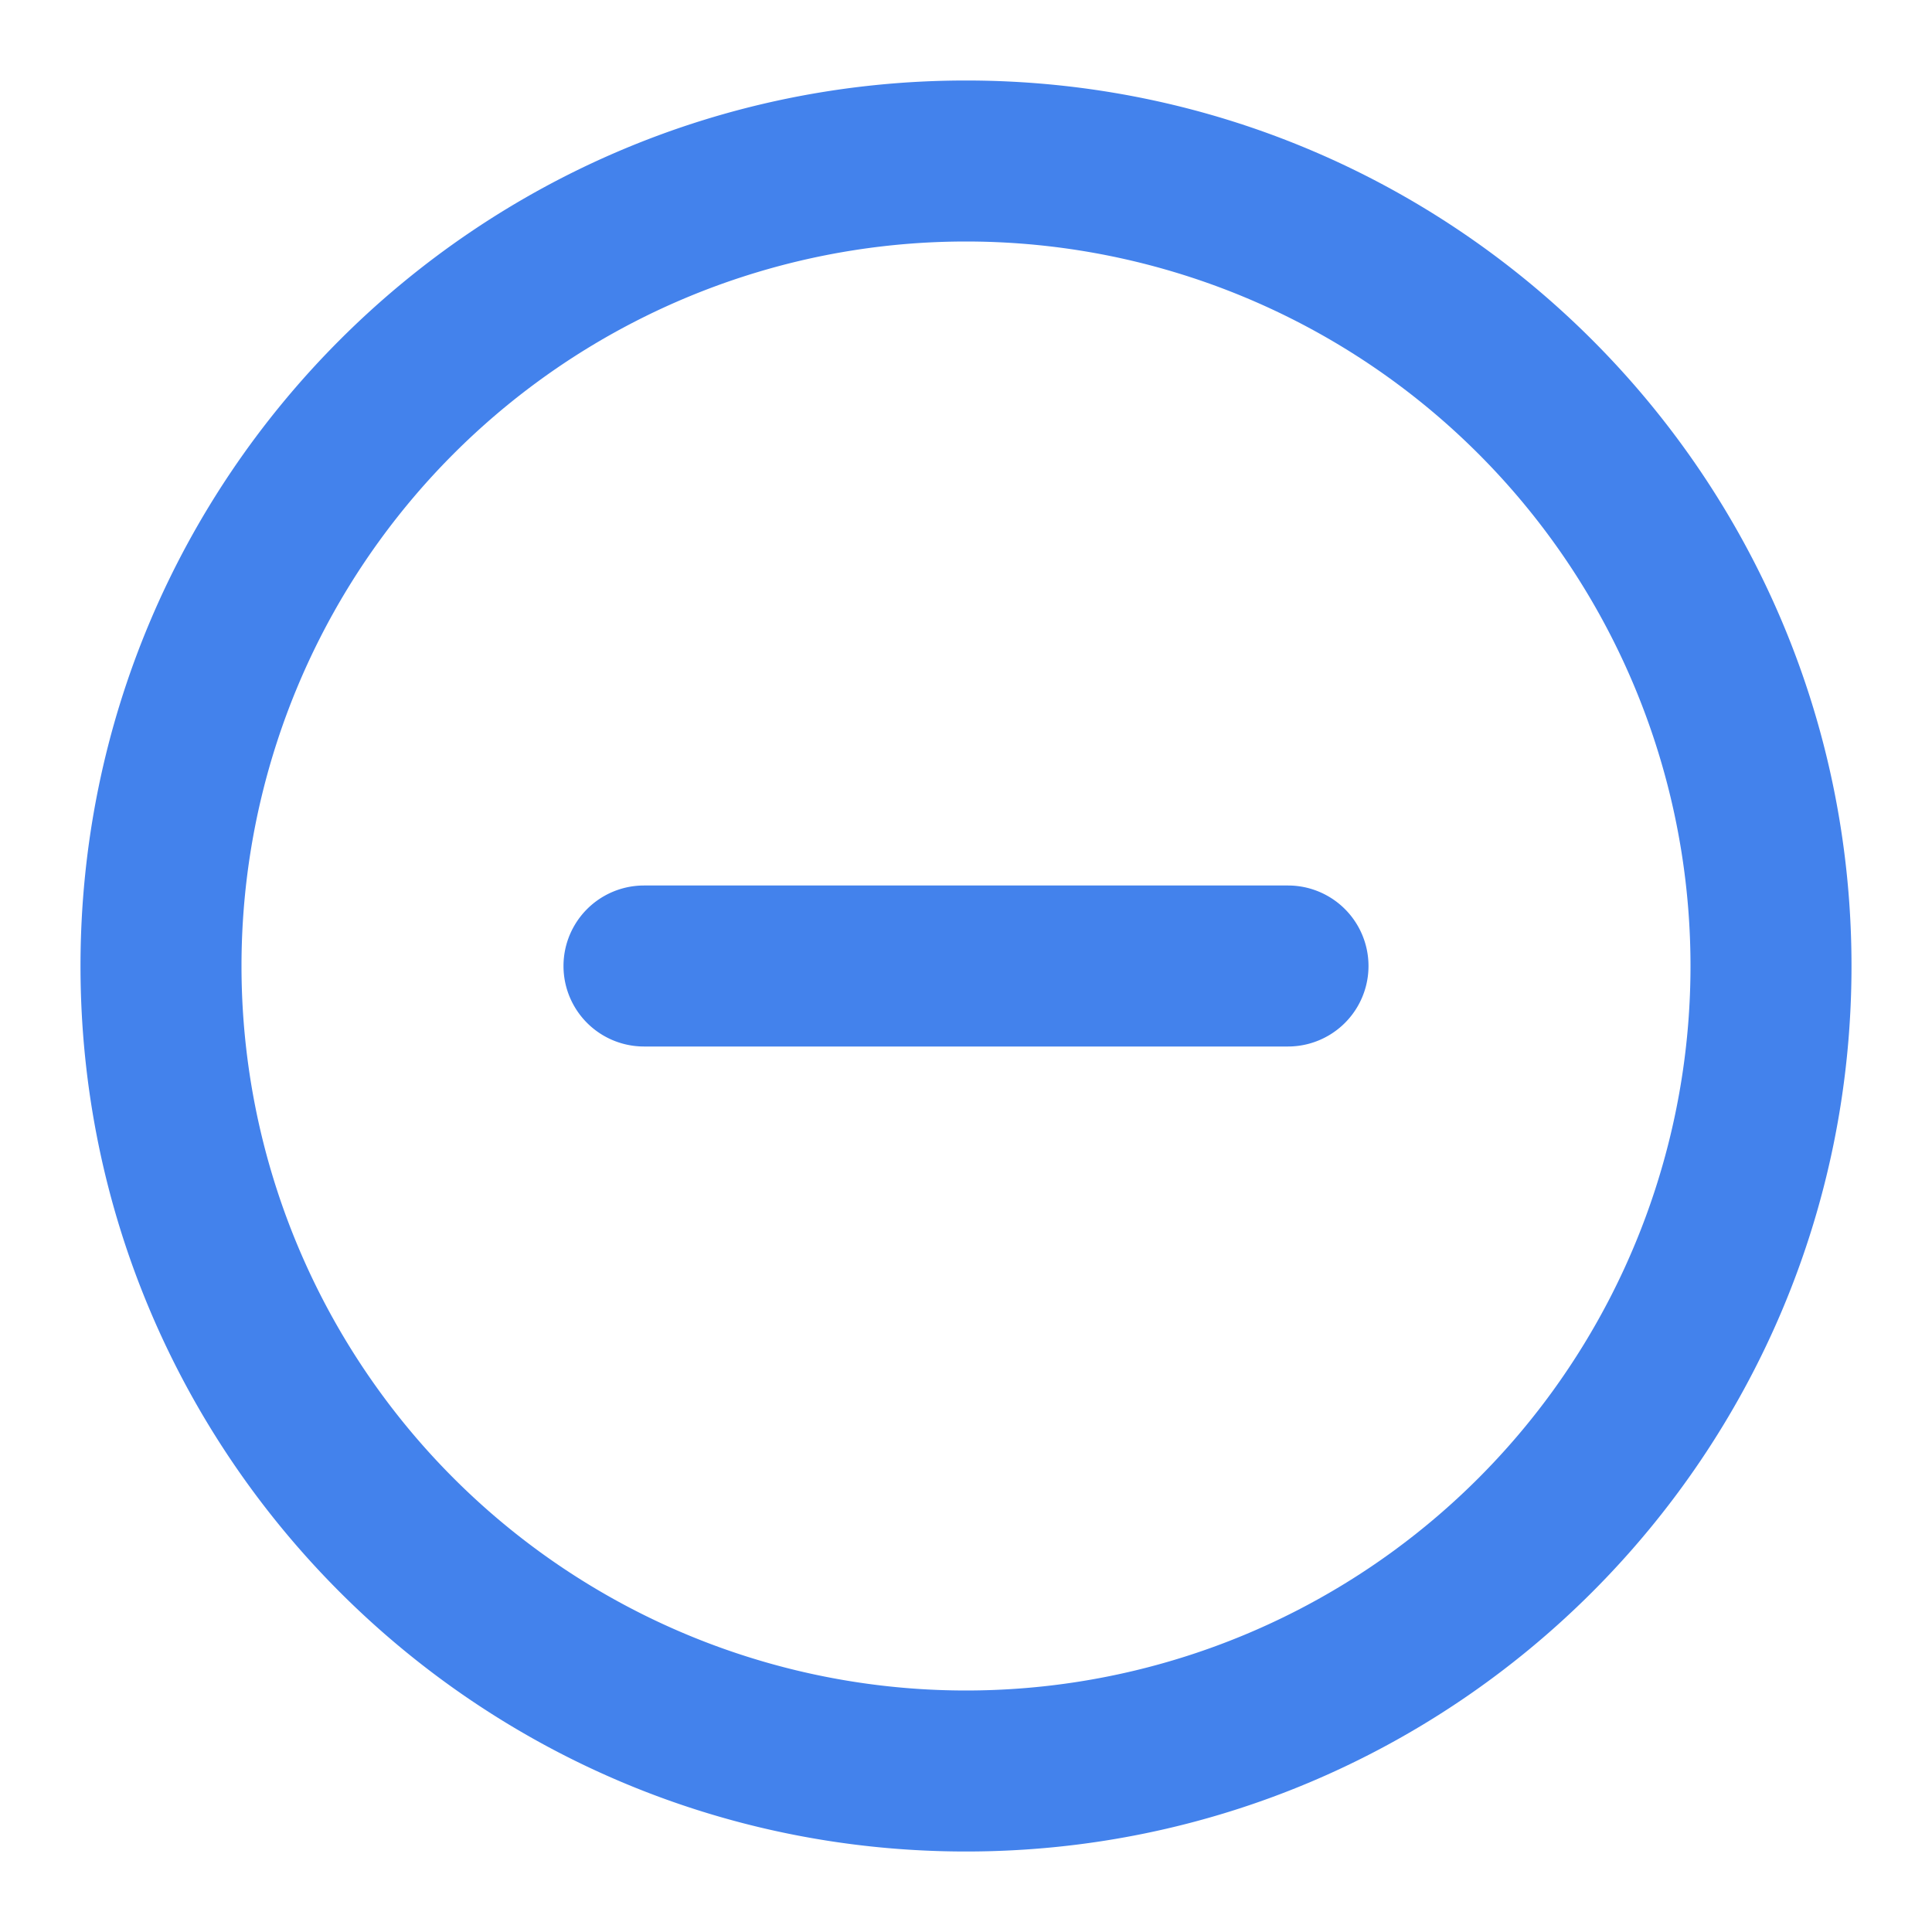 <svg xmlns="http://www.w3.org/2000/svg" width="1em" height="1em" viewBox="0 0 24 24"><g fill="#4382EC"><path d="M8 11a1 1 0 1 0 0 2h8a1 1 0 1 0 0-2z"/><path fill-rule="evenodd" d="M23 12c0 6.075-4.925 11-11 11S1 18.075 1 12S5.925 1 12 1s11 4.925 11 11m-2 0a9 9 0 1 1-18 0a9 9 0 0 1 18 0" clip-rule="evenodd"/></g></svg>